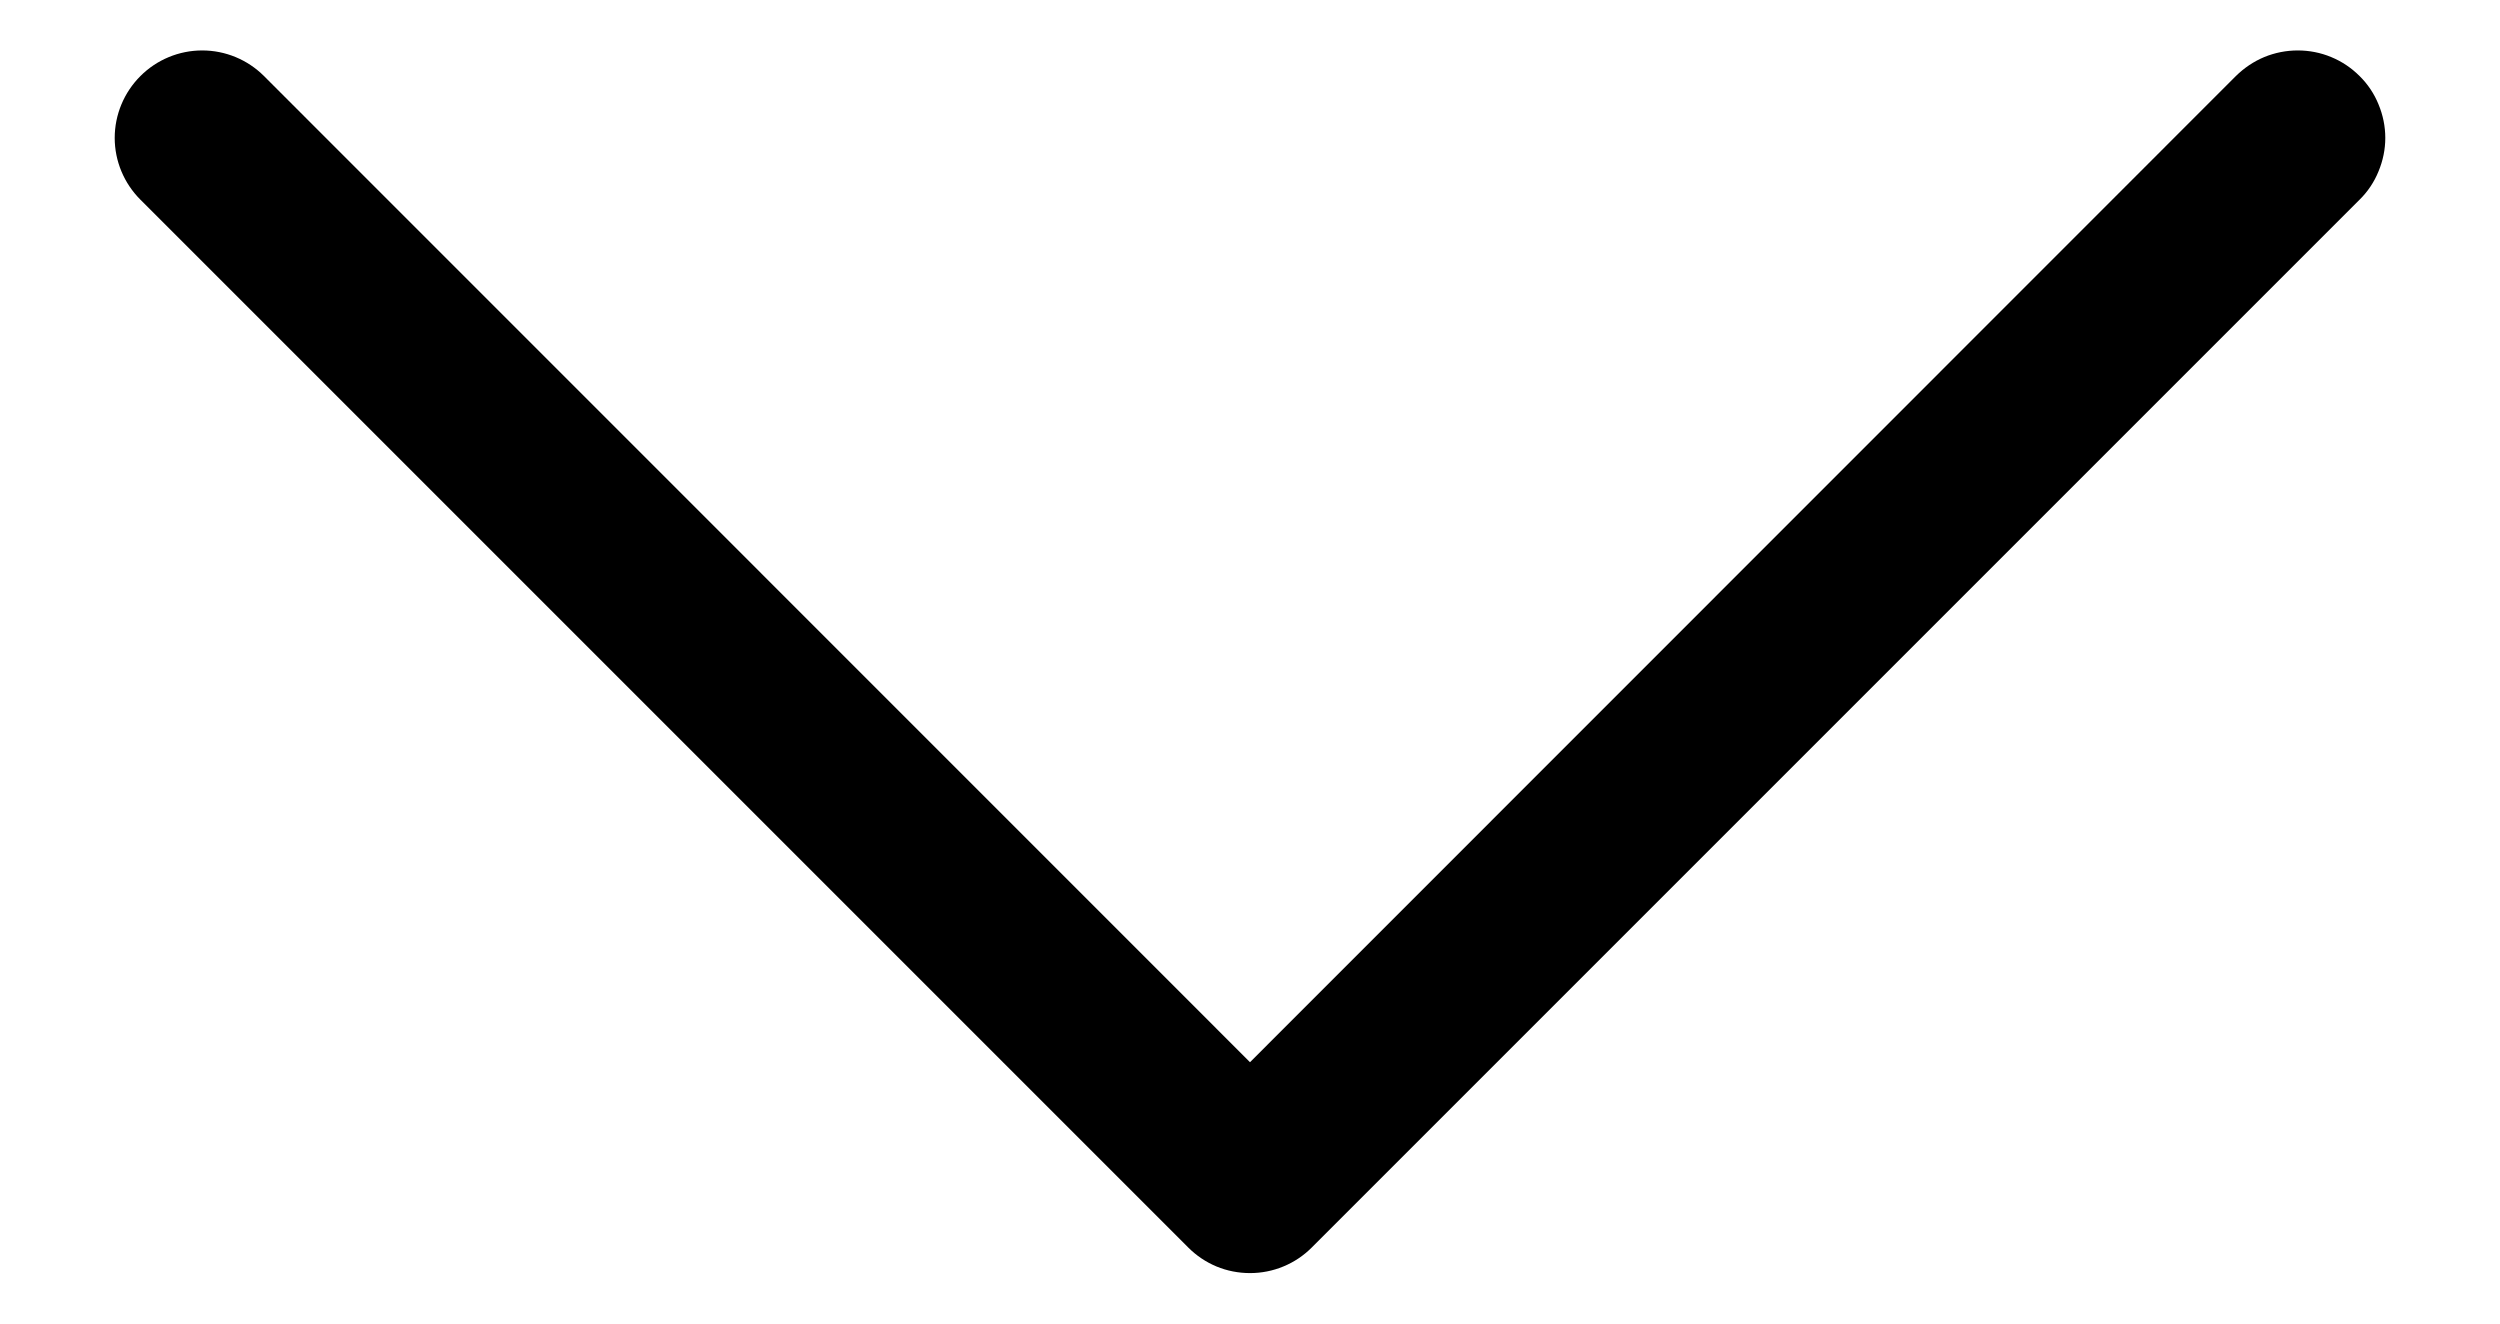 <svg width="17" height="9" viewBox="0 0 17 9" fill="none" xmlns="http://www.w3.org/2000/svg">
<path fill-rule="evenodd" clip-rule="evenodd" d="M16.045 0.517C16.101 0.572 16.145 0.638 16.174 0.71C16.204 0.782 16.22 0.859 16.22 0.938C16.22 1.016 16.204 1.093 16.174 1.165C16.145 1.237 16.101 1.303 16.045 1.358L8.92 8.483C8.865 8.538 8.8 8.582 8.727 8.612C8.655 8.642 8.578 8.657 8.5 8.657C8.422 8.657 8.344 8.642 8.272 8.612C8.2 8.582 8.135 8.538 8.08 8.483L0.955 1.358C0.843 1.246 0.78 1.095 0.78 0.938C0.78 0.78 0.843 0.629 0.955 0.517C1.066 0.406 1.217 0.343 1.375 0.343C1.533 0.343 1.684 0.406 1.795 0.517L8.5 7.223L15.204 0.517C15.26 0.462 15.325 0.418 15.397 0.388C15.47 0.358 15.547 0.343 15.625 0.343C15.703 0.343 15.78 0.358 15.852 0.388C15.925 0.418 15.99 0.462 16.045 0.517Z" fill="black"/>
</svg>
